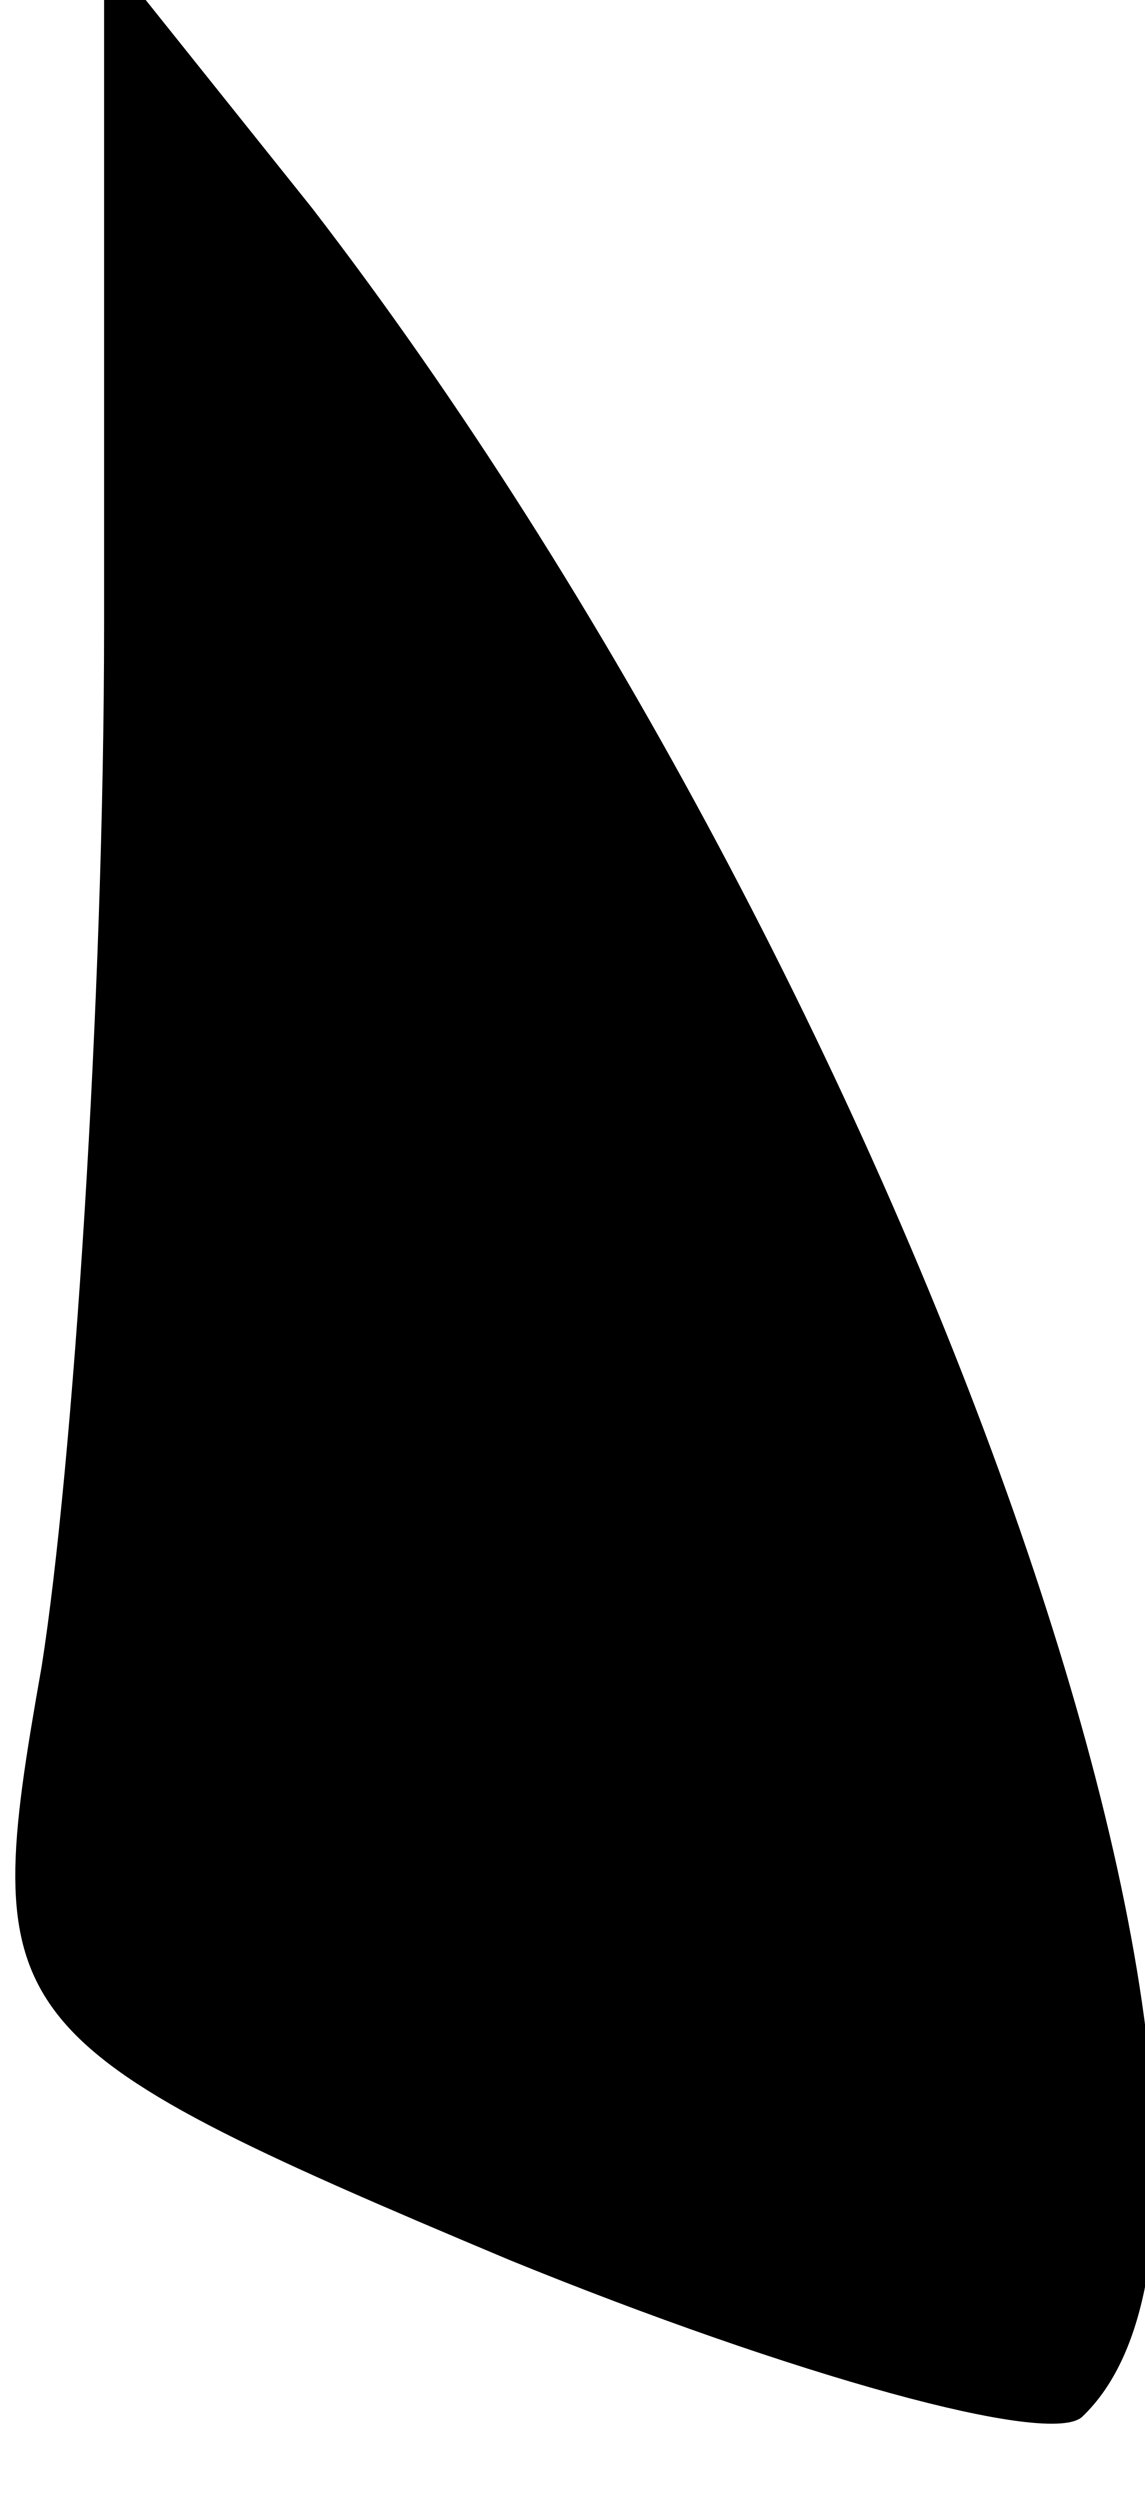 <?xml version="1.0" standalone="no"?>
<!DOCTYPE svg PUBLIC "-//W3C//DTD SVG 20010904//EN"
 "http://www.w3.org/TR/2001/REC-SVG-20010904/DTD/svg10.dtd">
<svg version="1.0" xmlns="http://www.w3.org/2000/svg"
 width="11pt" height="24pt" viewBox="0 0 11 24"
 preserveAspectRatio="xMidYMid meet">
<g transform="translate(0,24) scale(0.1,-0.1)"
fill="#000000" stroke="none">
<path fill="#000000" stroke="none" d="M10 180 c0 -36 -3 -81 -6 -100 -6 -34
-5 -36 45 -57 27 -11 52 -18 55 -15 24 23 -17 138 -74 212 l-20 25 0 -65z"/>
</g>
</svg>

